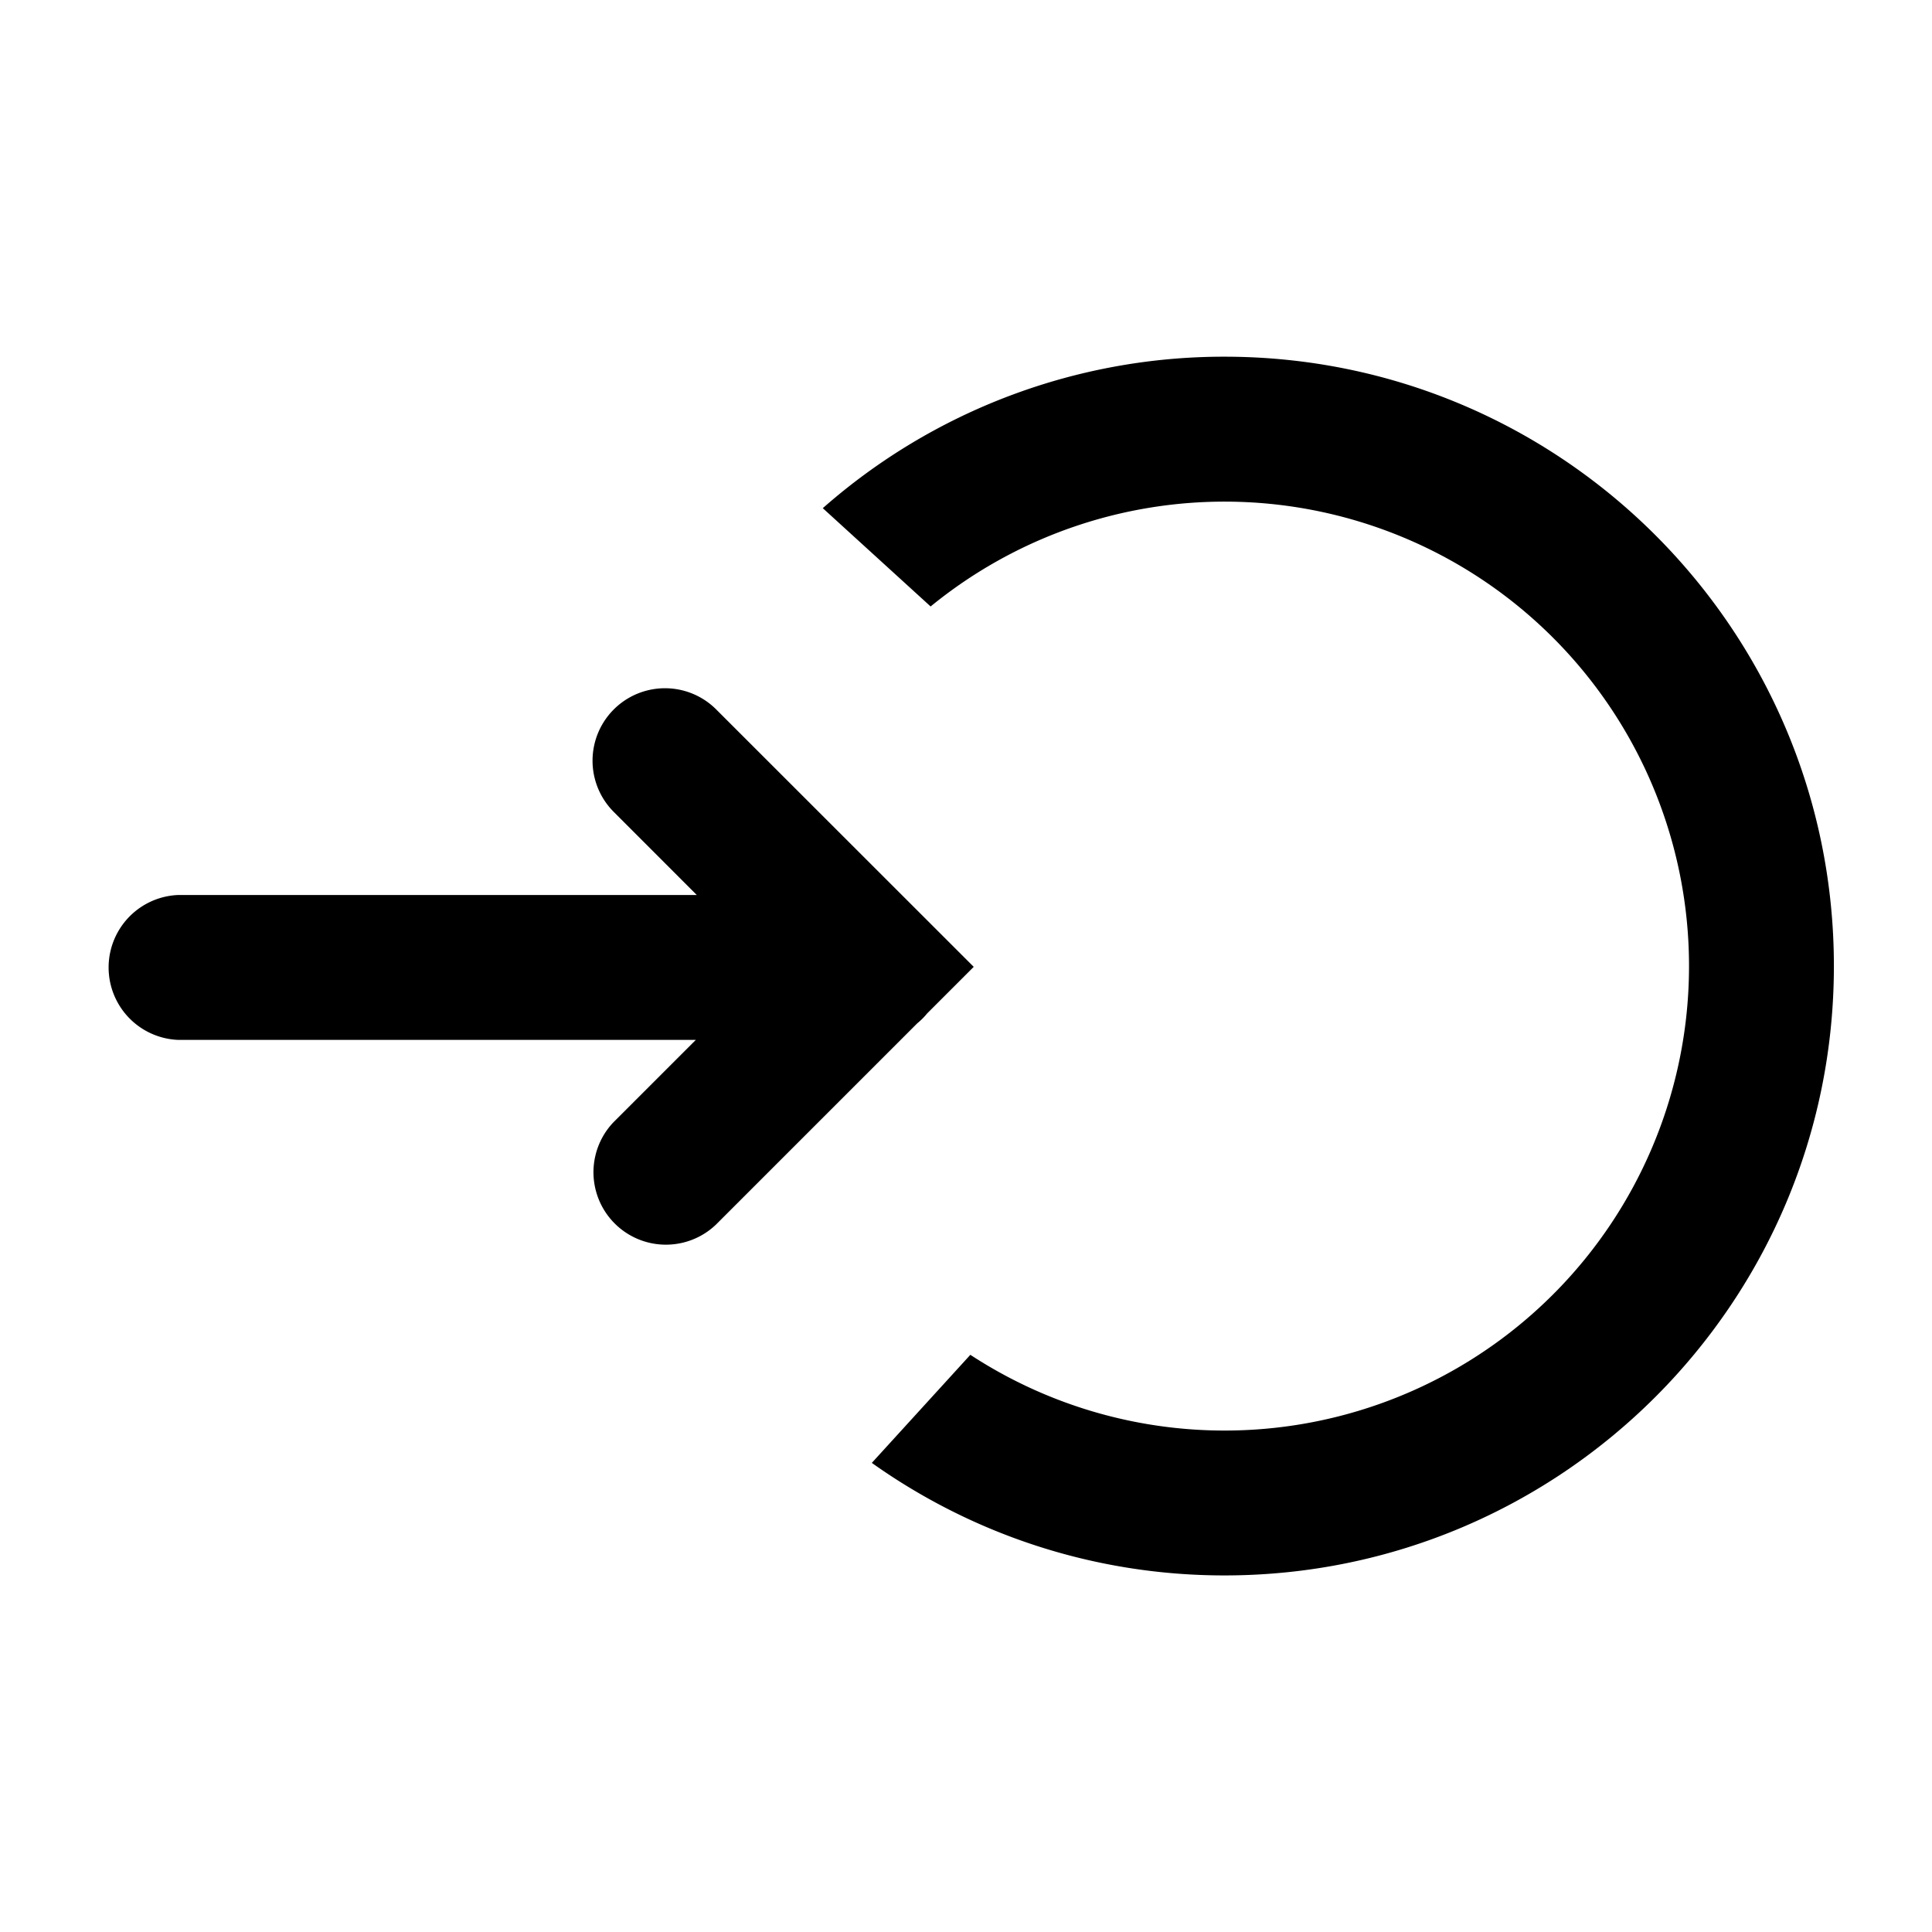 <svg xmlns="http://www.w3.org/2000/svg" width="32" height="32" viewBox="0 0 32 32"><path fill="currentColor" d="M20.282 26.094c-2.177 0-4.193-.692-5.842-1.864l1.632-1.79a7.693 7.693 0 10-.658-12.395l-1.786-1.628a10.05 10.05 0 016.654-2.509c5.574 0 10.093 4.519 10.093 10.093s-4.519 10.092-10.093 10.093m-8.426-5.808a1.2 1.2 0 01-1.696-1.697l1.365-1.365H2.951a1.201 1.201 0 010-2.4h8.59l-1.382-1.383a1.2 1.2 0 011.697-1.697l4.272 4.27-.772.772q-.073.09-.163.163z"/></svg>